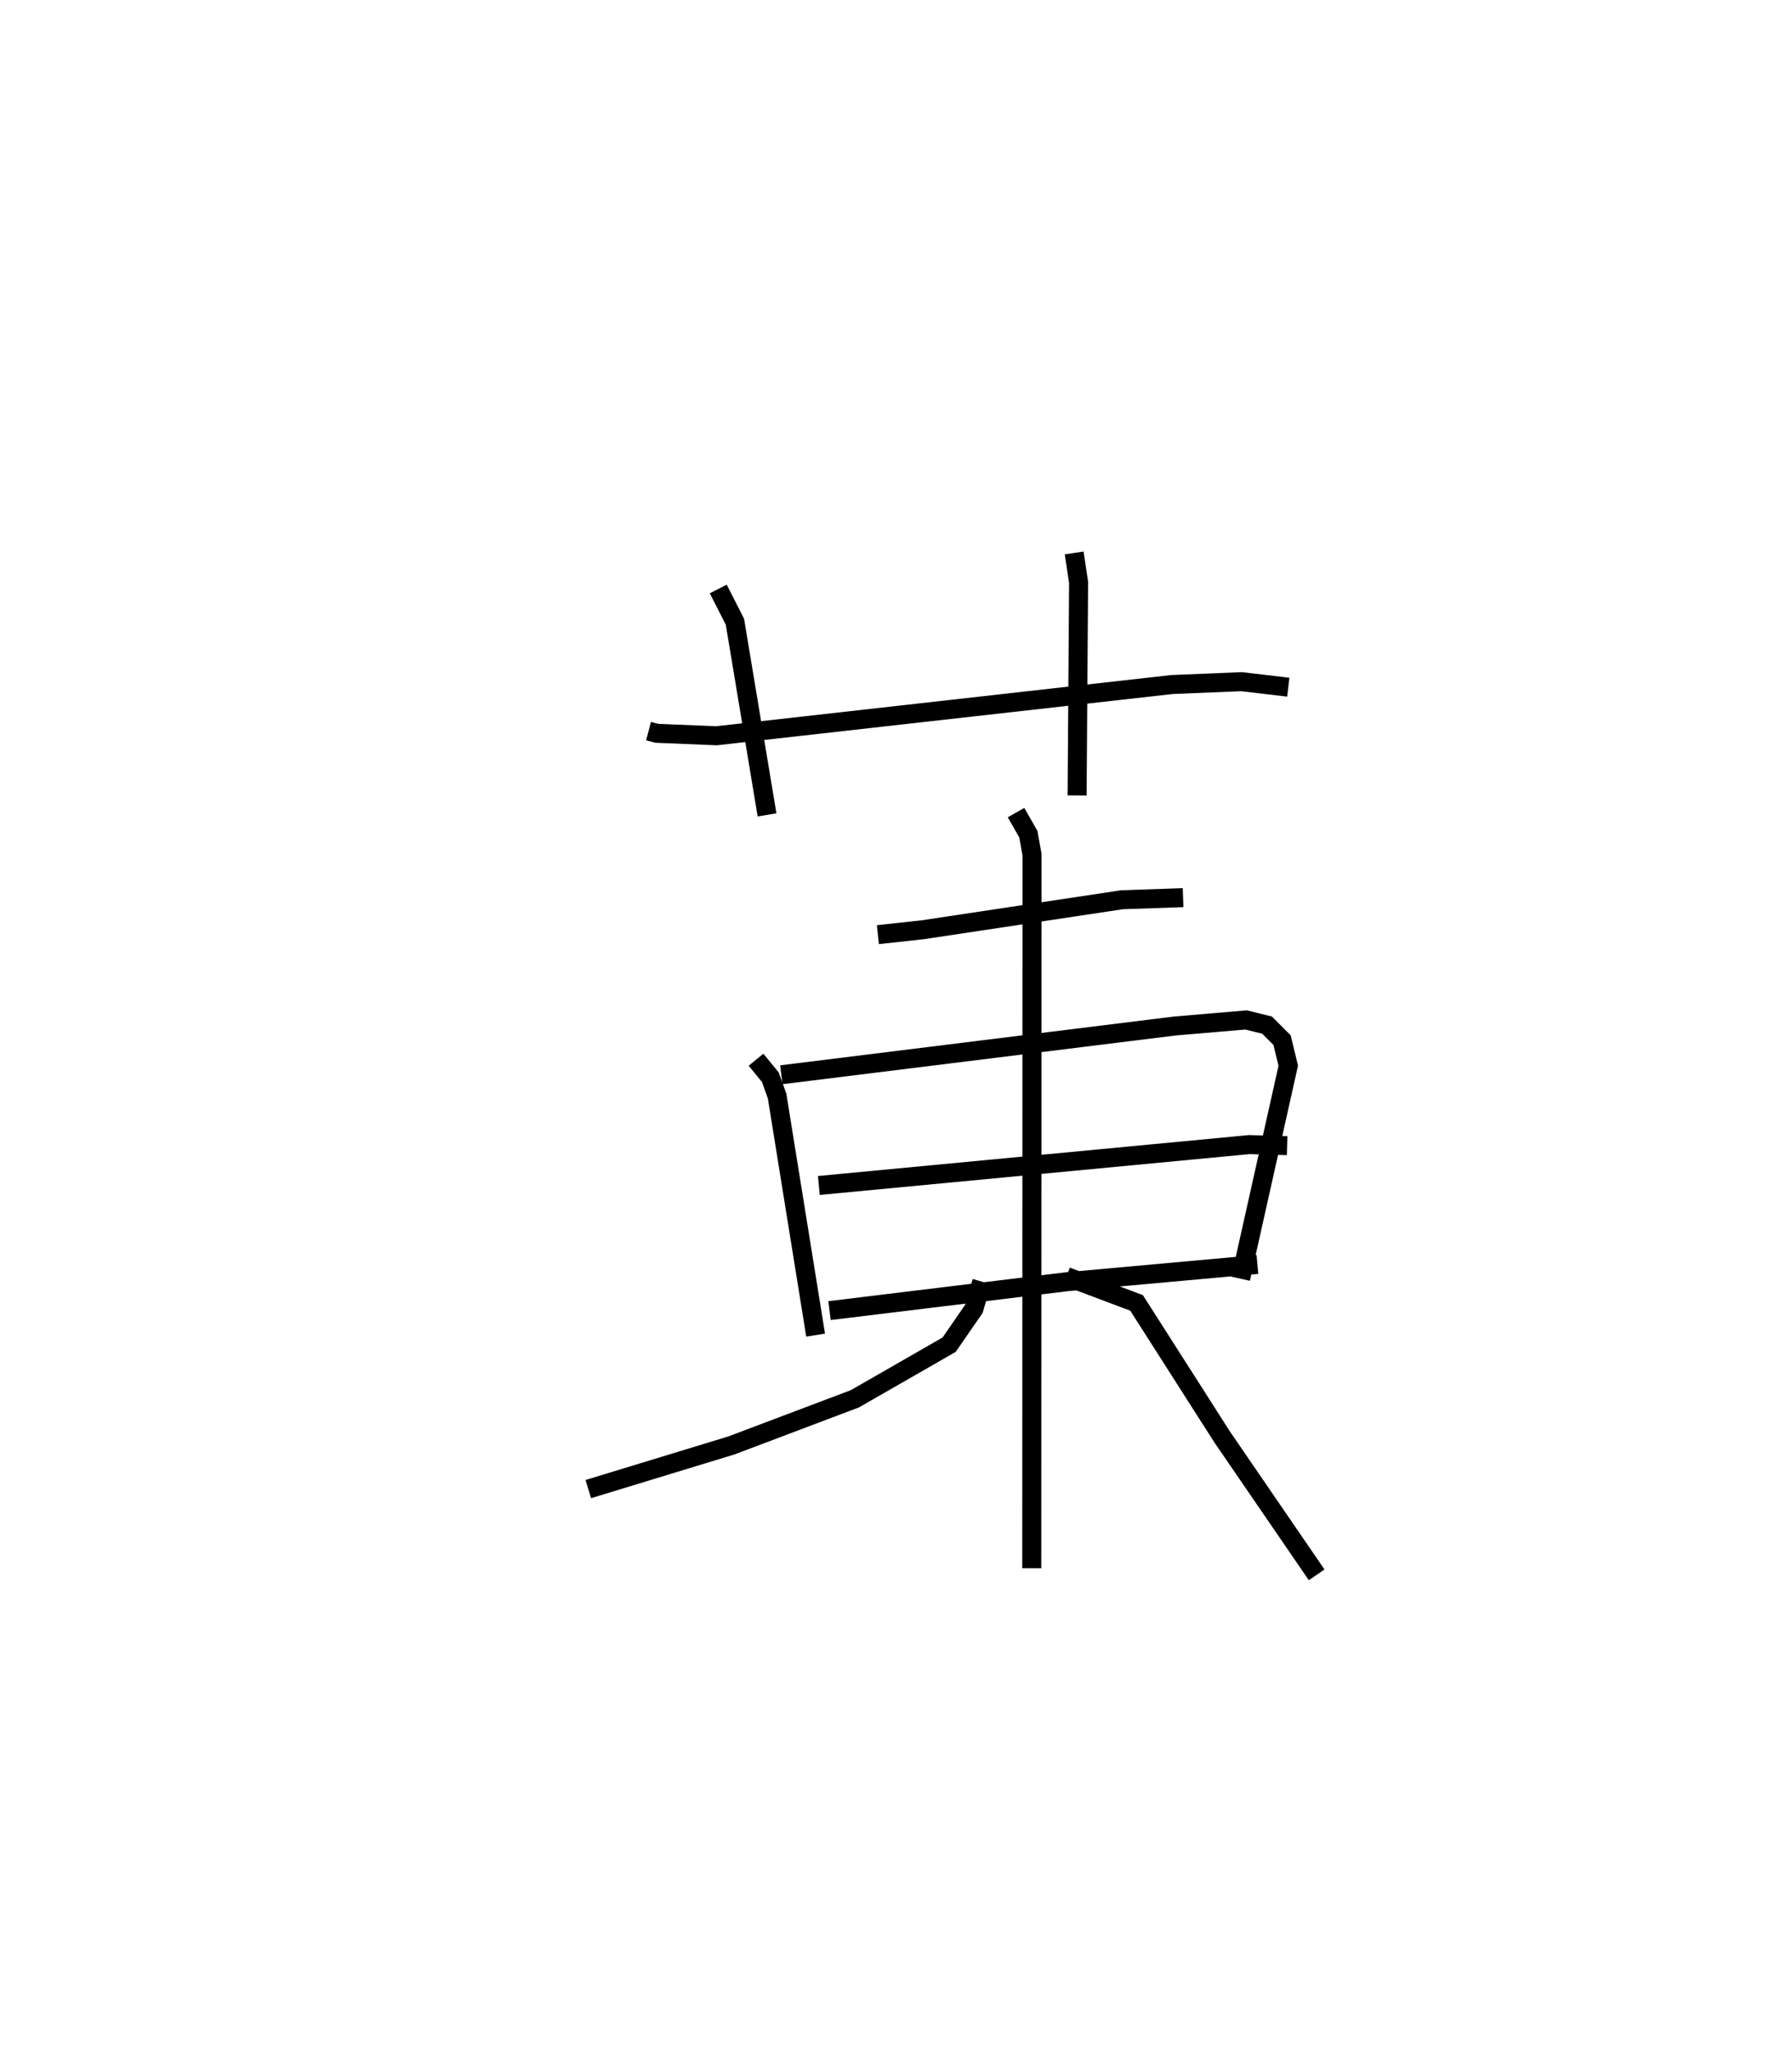 <?xml version="1.0" encoding="utf-8" ?>
<svg baseProfile="full" height="107.834" version="1.1" width="94.256" xmlns="http://www.w3.org/2000/svg" xmlns:ev="http://www.w3.org/2001/xml-events" xmlns:xlink="http://www.w3.org/1999/xlink"><defs /><rect fill="white" height="107.834" width="94.256" x="0" y="0" /><path d="M25,25 m0.0,0.0 m9.111,13.458 l0.437,0.114 3.139,0.129 l23.946,-2.694 3.666,-0.152 l2.463,0.291 m-29.983,-5.165 l0.877,1.721 1.689,10.161 m16.155,-13.779 l0.232,1.554 -0.078,11.202 m-10.479,7.322 l2.35,-0.256 10.484,-1.579 l3.219,-0.112 m-22.463,8.525 l0.753,0.92 0.356,0.992 l2.026,12.574 m-1.804,-13.694 l20.706,-2.566 3.74,-0.318 l1.104,0.273 0.788,0.789 l0.326,1.344 -2.506,11.205 m-22.184,-4.904 l22.638,-2.15 1.992,0.055 m-24.069,8.677 l12.507,-1.522 10.001,-0.906 m-12.698,-23.767 l0.649,1.137 0.192,1.072 l-0.013,37.534 m-2.628,-15.073 l-0.413,1.427 -1.305,1.89 l-4.957,2.846 -6.49,2.452 l-7.533,2.298 m25.149,-11.181 l3.689,1.388 4.502,7.051 l3.041,4.438 1.93,2.815 " fill="none" stroke="black" stroke-width="1" /></svg>